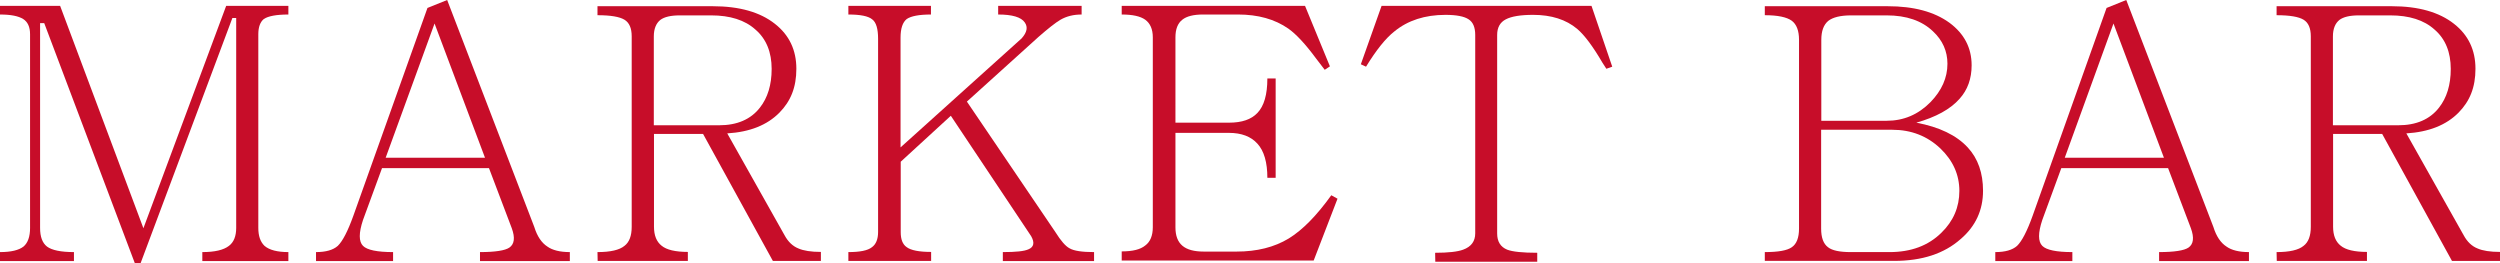 <?xml version="1.0" encoding="utf-8"?>
<!-- Generator: Adobe Illustrator 27.0.1, SVG Export Plug-In . SVG Version: 6.00 Build 0)  -->
<svg version="1.1" id="Layer_2_00000124158825426188256330000017172398732915275156_"
	 xmlns="http://www.w3.org/2000/svg" xmlns:xlink="http://www.w3.org/1999/xlink" x="0px" y="0px" viewBox="0 0 1446.9 152.5"
	 style="enable-background:new 0 0 1446.9 152.5;" xml:space="preserve">
<style type="text/css">
	.st0{fill:#C70D29;}
</style>
<g id="Layer_1-2">
	<g>
		<path class="st0" d="M0,145.9c6.4,0,10.9-1.1,13.6-3.2c2.5-2.1,3.8-5.7,3.8-10.8V19.8c0-4.1-1.3-7.1-4-8.8C10.7,9.3,6.3,8.4,0,8.4
			v-5h34.8l48.2,128.7L130.9,3.4h36v5c-6.9,0-11.7,0.9-14.2,2.6c-2.1,1.7-3.2,4.7-3.2,8.8v112.1c0,4.7,1.2,8.1,3.6,10.4
			c2.8,2.4,7.4,3.6,13.8,3.6v5.2h-49.8v-5.2c7.2,0,12.3-1.2,15.4-3.6c2.8-2.1,4.2-5.6,4.2-10.4V10.4h-2.2L81.3,152.5h-3.2L25.6,13.4
			h-2.4v118.5c0,5.1,1.3,8.7,4,10.8c2.8,2.1,8,3.2,15.6,3.2v5.2H0V145.9L0,145.9z"/>
		<path class="st0" d="M309.2,131.3c1.7,5.5,4.3,9.3,7.6,11.4c2.9,2.1,7.3,3.2,13,3.2v5.2h-52v-5.2c8.8,0,14.5-0.9,17-2.6
			c2.9-2,3.4-5.7,1.4-11.2L283,97.3h-61.9l-11,30c-2.5,7.5-2.5,12.5,0,15c2.4,2.4,8.2,3.6,17.4,3.6v5.2h-44.6v-5.2
			c5.7,0,9.9-1.2,12.6-3.6c2.8-2.7,5.8-8.5,9-17.4L247.4,4.6L258.8,0L309.2,131.3z M223.2,91.3h57.5l-29.2-77.7L223.2,91.3
			L223.2,91.3z"/>
		<path class="st0" d="M345.8,145.9c7.5,0,12.7-1.2,15.6-3.6c2.8-2.1,4.2-5.8,4.2-11V21c0-4.7-1.4-7.9-4.2-9.6
			c-2.8-1.7-8-2.6-15.6-2.6V3.6h66.7c15.4,0,27.4,3.4,36,10.2c8.3,6.5,12.4,15.2,12.4,26s-3.3,18.8-9.8,25.4
			c-7.1,7.2-17.1,11.2-30.2,12l33.2,59c2,3.7,4.7,6.3,8,7.6c2.9,1.3,7.3,2,13,2v5.2h-27.8l-40.4-73.5h-28.4v53.7
			c0,5.1,1.5,8.7,4.4,11c2.9,2.4,8,3.6,15.2,3.6v5.2h-52.2L345.8,145.9L345.8,145.9z M416.2,72.5c10.4,0,18.3-3.4,23.6-10.2
			c4.5-5.7,6.8-13.2,6.8-22.4c0-9.7-3.1-17.4-9.4-22.8c-6.1-5.5-14.7-8.2-25.6-8.2h-18.2c-5.2,0-8.9,0.9-11.2,2.6
			c-2.5,2-3.8,5.2-3.8,9.6v51.4L416.2,72.5L416.2,72.5z"/>
		<path class="st0" d="M491,145.9c6.7,0,11.2-0.9,13.6-2.8c2.4-1.7,3.6-4.7,3.6-8.8V22.4c0-5.7-1.1-9.5-3.4-11.2
			c-2.3-1.9-6.9-2.8-13.8-2.8v-5h47.8v5c-6.8,0-11.5,0.9-14,2.6c-2.4,1.9-3.6,5.5-3.6,10.8v63.5l70.1-63.1c3.1-3.5,3.7-6.5,1.8-9.2
			c-2.1-3.1-7.3-4.6-15.4-4.6v-5H626v5c-4.7,0-8.7,1-12.2,3c-2.9,1.7-7.2,5.1-12.8,10l-41.4,37.4l51.2,75.5c3.2,5.1,5.9,8.2,8.2,9.4
			c2.5,1.5,7.3,2.2,14.2,2.2v5.2h-52.8v-5.2c7.5,0,12.4-0.5,14.8-1.6c3.2-1.3,3.7-3.9,1.6-7.6L550.3,67l-29,26.6v40.8
			c0,4.1,1.1,7,3.4,8.6c2.5,1.9,7.3,2.8,14.2,2.8v5.2H491L491,145.9L491,145.9z"/>
		<path class="st0" d="M649.2,145.5c6.3,0,10.8-1.1,13.6-3.4c2.9-2.1,4.4-5.7,4.4-10.6V21.6c0-4.7-1.5-8.1-4.4-10.2
			c-2.8-2-7.3-3-13.6-3v-5h106.1l14.4,35l-3,2l-5.2-6.8c-6-8.1-11.3-13.8-15.8-17c-7.9-5.5-17.6-8.2-29.2-8.2h-20.2
			c-5.5,0-9.5,1-12,3c-2.7,2.1-4,5.5-4,10.2V71h31c7.5,0,12.9-1.9,16.4-5.6c3.9-4,5.8-10.7,5.8-20h4.8v57.5h-4.8
			c0-8.9-1.9-15.6-5.8-19.8c-3.7-4.1-9.2-6.2-16.4-6.2h-31v54.7c0,4.8,1.3,8.3,4,10.6s6.8,3.4,12.4,3.4h19c11.7,0,21.8-2.5,30.2-7.6
			c8-4.9,16.2-13.3,24.6-25l3.6,2l-13.8,35.8H649.2V145.5L649.2,145.5z"/>
		<path class="st0" d="M830.6,146.3c7.6,0,13-0.6,16.2-1.8c4.7-1.7,7-4.9,7-9.4V20.2c0-4.4-1.3-7.4-3.8-9c-2.5-1.7-7-2.6-13.4-2.6
			c-11.9,0-21.8,3.2-29.6,9.6c-5.1,4-10.5,10.8-16.4,20.4l-3-1.4l12-33.8h121.5l12,35.2l-3.4,1.2l-2.2-3.4
			c-5.6-9.6-10.5-16.1-14.6-19.6c-6.5-5.5-15.1-8.2-25.6-8.2c-7.3,0-12.6,0.9-15.8,2.6c-3.3,1.7-5,4.7-5,9v114.9
			c0,4.7,1.9,7.8,5.8,9.4c3.1,1.2,8.9,1.8,17.4,1.8v5.2h-59L830.6,146.3L830.6,146.3z"/>
		<path class="st0" d="M1021.4,145.9c7.7,0,12.9-0.9,15.6-2.8c2.8-1.9,4.2-5.5,4.2-10.8V23c0-5.2-1.4-8.9-4.2-11
			c-2.9-2.1-8.1-3.2-15.6-3.2V3.6h71.1c15.1,0,27,3.2,35.8,9.6c8.5,6.3,12.8,14.5,12.8,24.6c0,7.7-2.3,14.2-7,19.4
			c-5.3,6-13.7,10.6-25,13.8c13.3,2.5,23.3,7.3,29.8,14.4c5.9,6.4,8.8,14.8,8.8,25c0,11.2-4.3,20.6-13,28
			c-9.5,8.4-22.3,12.6-38.4,12.6h-74.9L1021.4,145.9L1021.4,145.9z M1091.9,69.9c9.9,0,18.3-3.6,25.4-10.8
			c6.5-6.7,9.8-14.1,9.8-22.2c0-7.3-2.8-13.6-8.4-18.8c-6.4-6.1-15.3-9.2-26.8-9.2h-20.6c-6.1,0-10.5,1.1-13.2,3.2
			c-2.7,2.3-4,5.9-4,11v46.8L1091.9,69.9L1091.9,69.9z M1054,132.3c0,5.2,1.3,8.8,4,10.8c2.4,1.9,6.8,2.8,13.2,2.8h22.4
			c12.4,0,22.4-3.7,30-11.2c6.9-6.7,10.4-14.8,10.4-24.2s-3.7-17.6-11-24.6c-7.6-7.2-16.9-10.8-27.8-10.8H1054L1054,132.3
			L1054,132.3z"/>
		<path class="st0" d="M1281,131.3c1.7,5.5,4.3,9.3,7.6,11.4c2.9,2.1,7.3,3.2,13,3.2v5.2h-52v-5.2c8.8,0,14.5-0.9,17-2.6
			c2.9-2,3.4-5.7,1.4-11.2l-13.2-34.8H1193l-11,30c-2.5,7.5-2.5,12.5,0,15c2.4,2.4,8.2,3.6,17.4,3.6v5.2h-44.6v-5.2
			c5.7,0,9.9-1.2,12.6-3.6c2.8-2.7,5.8-8.5,9-17.4l42.8-120.3l11.4-4.6L1281,131.3L1281,131.3z M1195,91.3h57.4l-29.2-77.7
			L1195,91.3z"/>
		<path class="st0" d="M1317.6,145.9c7.5,0,12.7-1.2,15.6-3.6c2.8-2.1,4.2-5.8,4.2-11V21c0-4.7-1.4-7.9-4.2-9.6
			c-2.8-1.7-8-2.6-15.6-2.6V3.6h66.7c15.3,0,27.4,3.4,36,10.2c8.3,6.5,12.4,15.2,12.4,26s-3.3,18.8-9.8,25.4
			c-7.1,7.2-17.2,11.2-30.2,12l33.2,59c2,3.7,4.7,6.3,8,7.6c2.9,1.3,7.3,2,13,2v5.2h-27.8l-40.4-73.5h-28.4v53.7
			c0,5.1,1.5,8.7,4.4,11c2.9,2.4,8,3.6,15.2,3.6v5.2h-52.2L1317.6,145.9L1317.6,145.9z M1388,72.5c10.4,0,18.3-3.4,23.6-10.2
			c4.5-5.7,6.8-13.2,6.8-22.4c0-9.7-3.1-17.4-9.4-22.8c-6.1-5.5-14.7-8.2-25.6-8.2h-18.2c-5.2,0-8.9,0.9-11.2,2.6
			c-2.5,2-3.8,5.2-3.8,9.6v51.4L1388,72.5L1388,72.5z"/>
	</g>
</g>
</svg>
